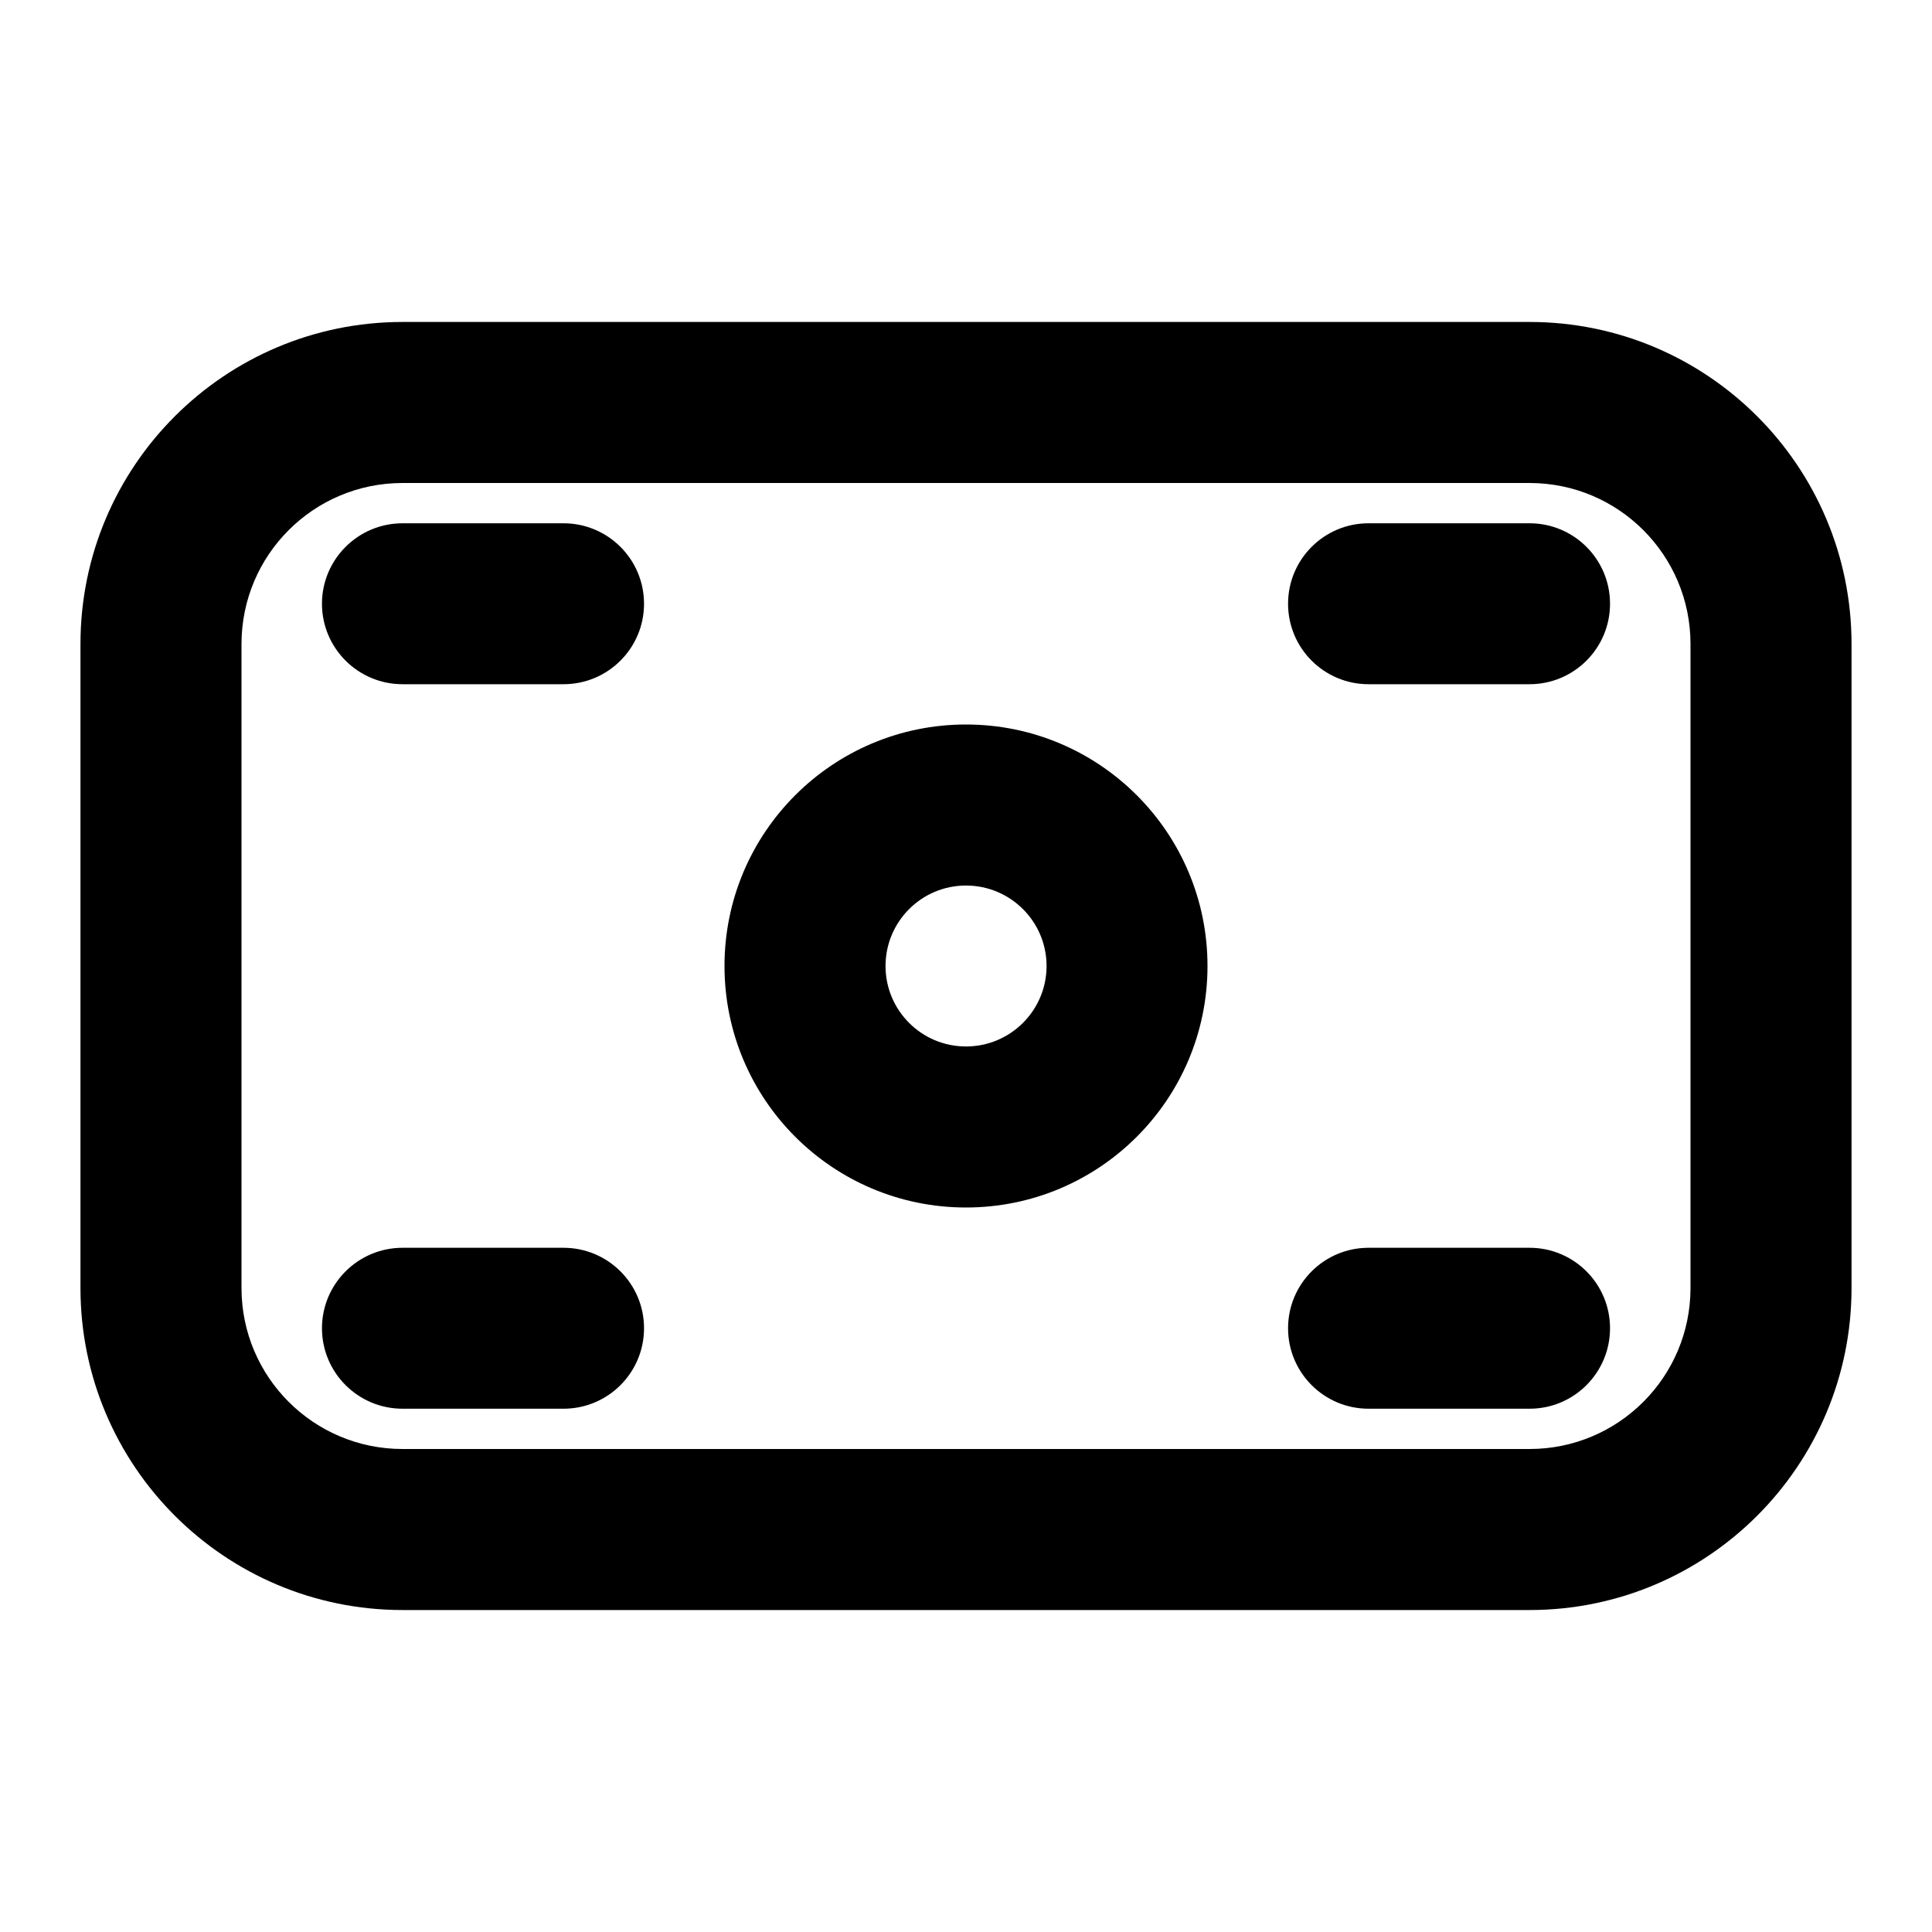 <svg width="20" height="20" viewBox="0 0 20 20" fill="none" xmlns="http://www.w3.org/2000/svg">
<path d="M4.167 5.417C3.707 5.417 3.333 5.79 3.333 6.25C3.333 6.71 3.707 7.083 4.167 7.083H5.833C6.294 7.083 6.667 6.71 6.667 6.25C6.667 5.79 6.294 5.417 5.833 5.417H4.167Z" fill="black"/>
<path d="M13.334 6.25C13.334 5.79 13.707 5.417 14.167 5.417H15.834C16.294 5.417 16.667 5.79 16.667 6.25C16.667 6.71 16.294 7.083 15.834 7.083H14.167C13.707 7.083 13.334 6.71 13.334 6.25Z" fill="black"/>
<path d="M4.167 12.917C3.707 12.917 3.333 13.29 3.333 13.75C3.333 14.21 3.707 14.583 4.167 14.583H5.833C6.294 14.583 6.667 14.21 6.667 13.75C6.667 13.29 6.294 12.917 5.833 12.917H4.167Z" fill="black"/>
<path d="M13.334 13.75C13.334 13.29 13.707 12.917 14.167 12.917H15.834C16.294 12.917 16.667 13.29 16.667 13.75C16.667 14.21 16.294 14.583 15.834 14.583H14.167C13.707 14.583 13.334 14.21 13.334 13.75Z" fill="black"/>
<path fill-rule="evenodd" clip-rule="evenodd" d="M10 7.5C11.381 7.5 12.5 8.619 12.5 10C12.5 11.381 11.381 12.5 10 12.5C8.619 12.5 7.5 11.381 7.5 10C7.5 8.619 8.619 7.5 10 7.5ZM10.834 10C10.834 9.54 10.46 9.167 10 9.167C9.54 9.167 9.167 9.54 9.167 10C9.167 10.46 9.54 10.833 10 10.833C10.46 10.833 10.834 10.46 10.834 10Z" fill="black"/>
<path fill-rule="evenodd" clip-rule="evenodd" d="M4.167 3.333C2.326 3.333 0.833 4.826 0.833 6.667V13.333C0.833 15.174 2.326 16.667 4.167 16.667H15.834C17.674 16.667 19.167 15.174 19.167 13.333V6.667C19.167 4.826 17.674 3.333 15.834 3.333H4.167ZM2.5 6.667C2.5 5.746 3.246 5 4.167 5H15.834C16.754 5 17.5 5.746 17.5 6.667V13.333C17.5 14.254 16.754 15 15.834 15H4.167C3.246 15 2.5 14.254 2.5 13.333V6.667Z" fill="black"/>
</svg>
